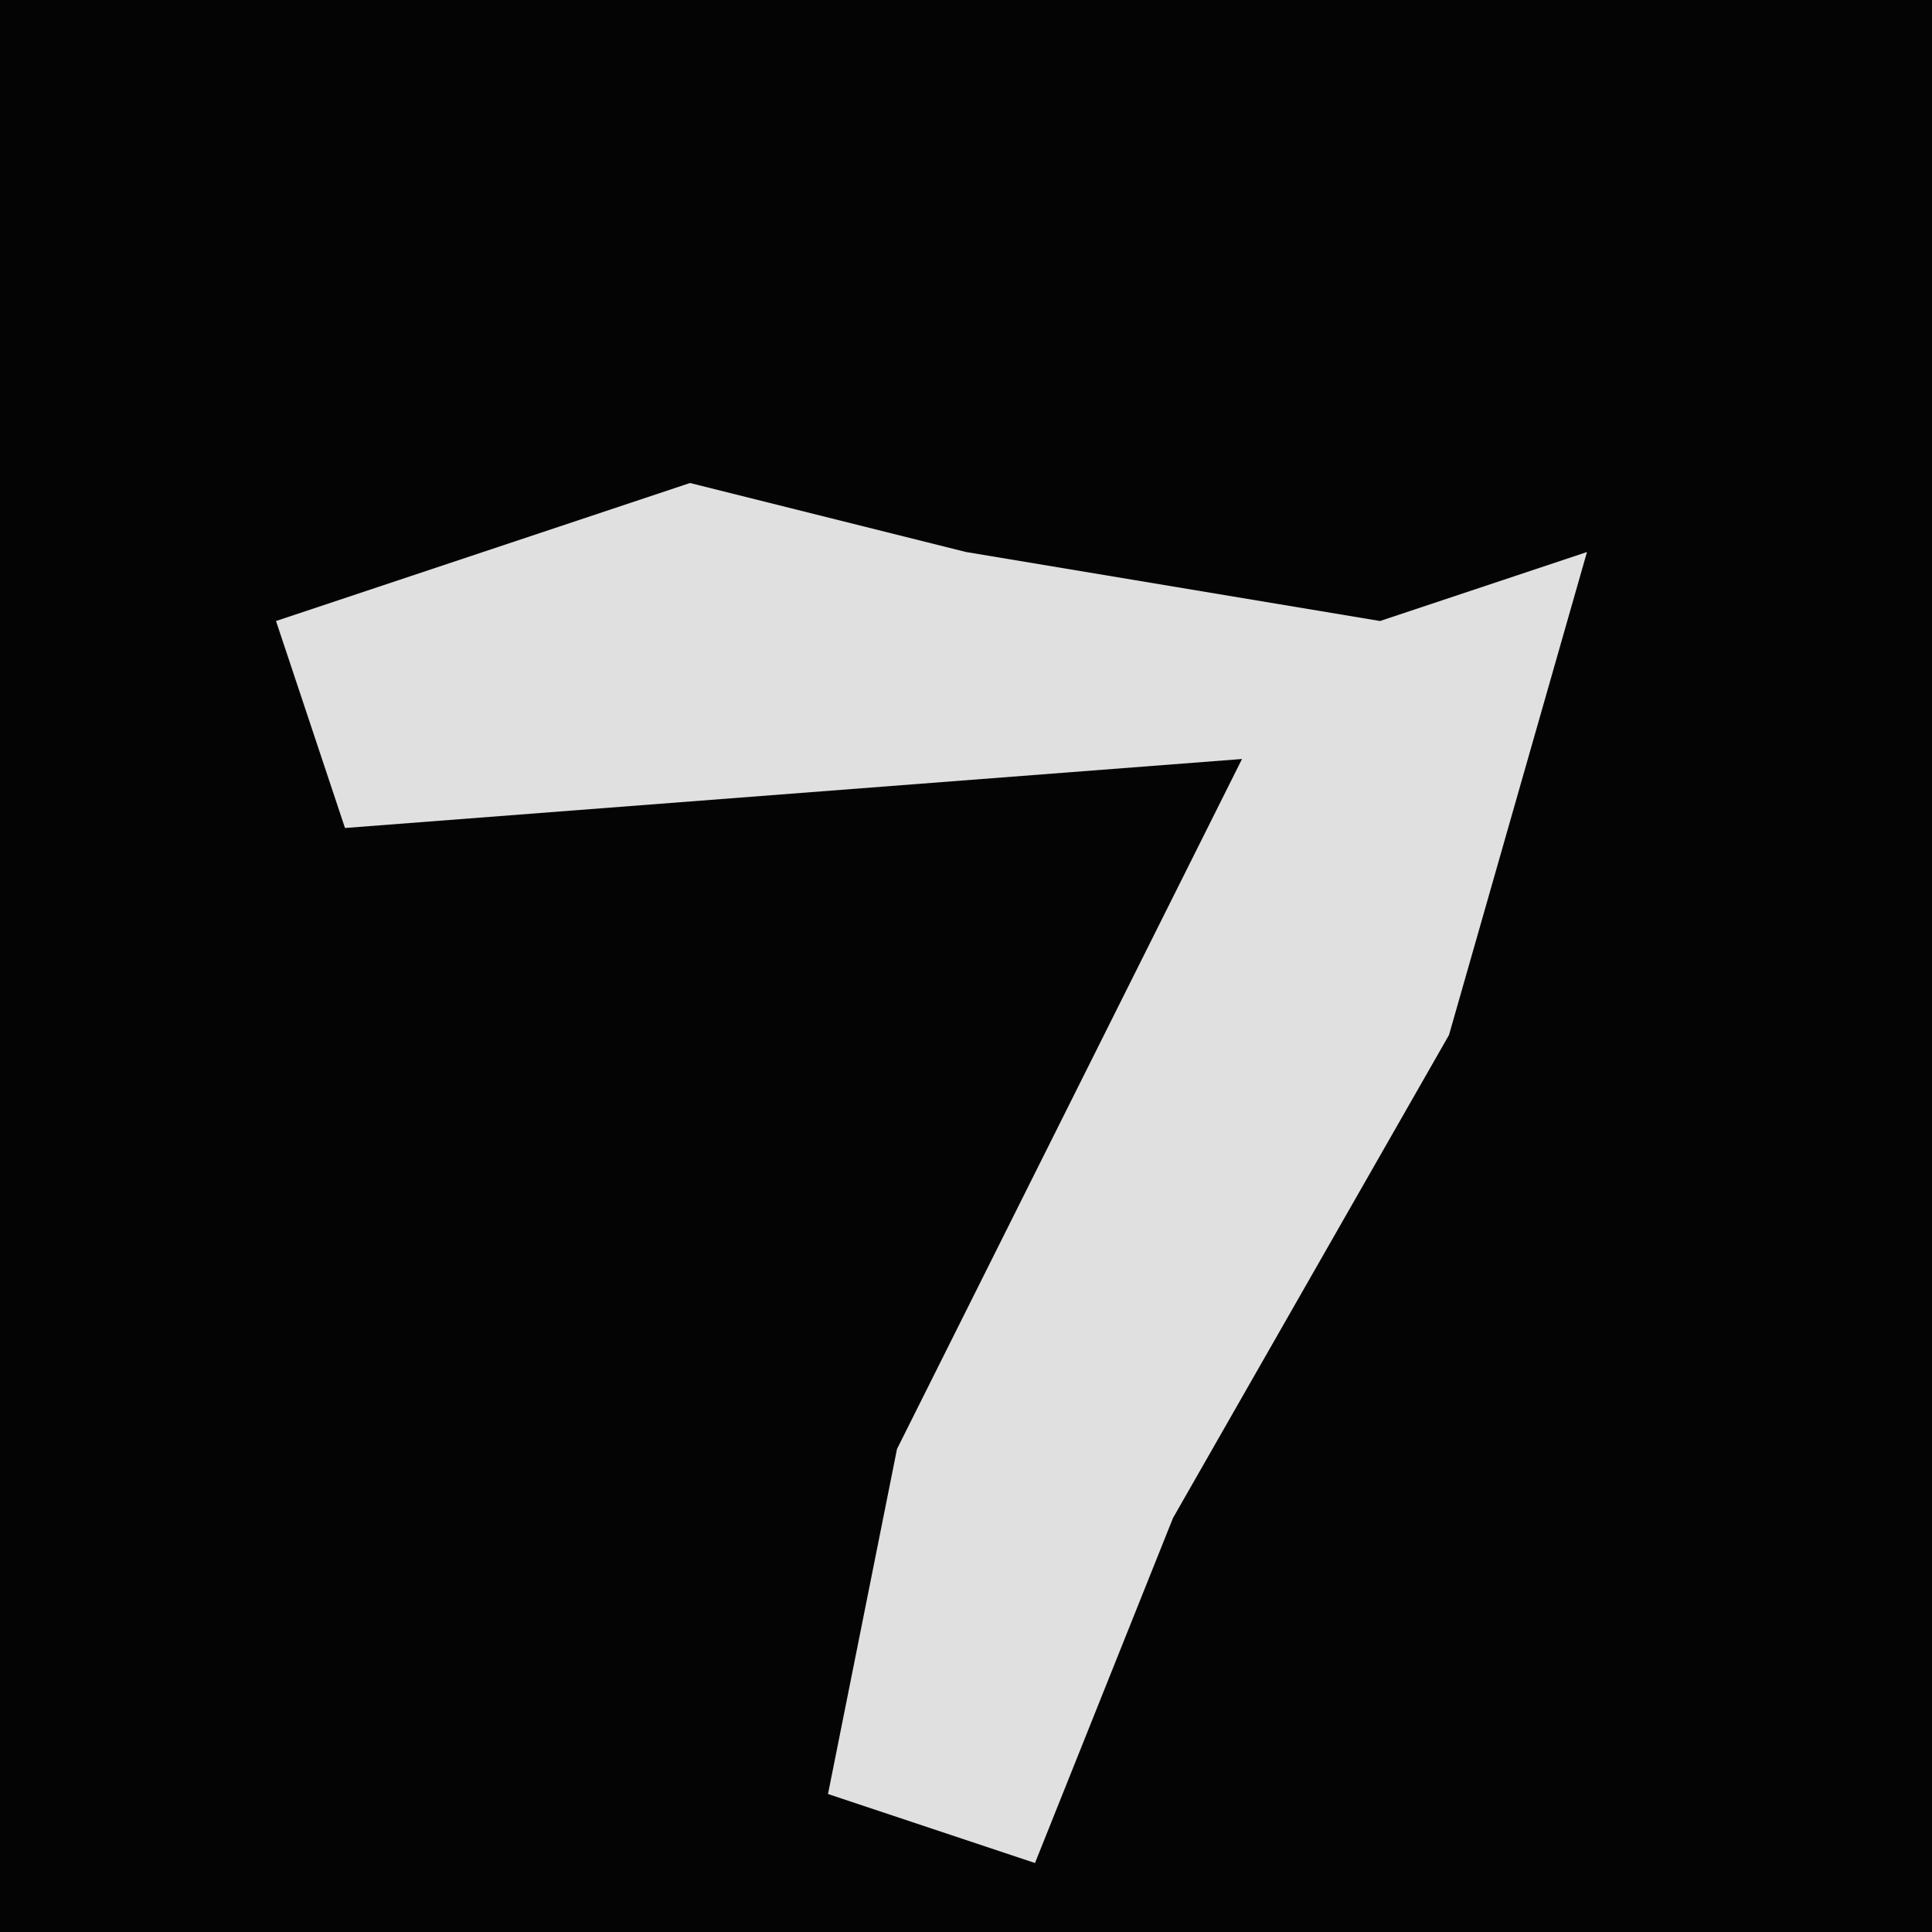 <?xml version="1.0" encoding="UTF-8"?>
<svg version="1.1" xmlns="http://www.w3.org/2000/svg" width="28" height="28">
<path d="M0,0 L28,0 L28,28 L0,28 Z " fill="#040404" transform="translate(0,0)"/>
<path d="M0,0 L4,1 L10,2 L13,1 L11,8 L7,15 L5,20 L2,19 L3,14 L8,4 L-5,5 L-6,2 Z " fill="#E0E0E0" transform="translate(10,7)"/>
</svg>
